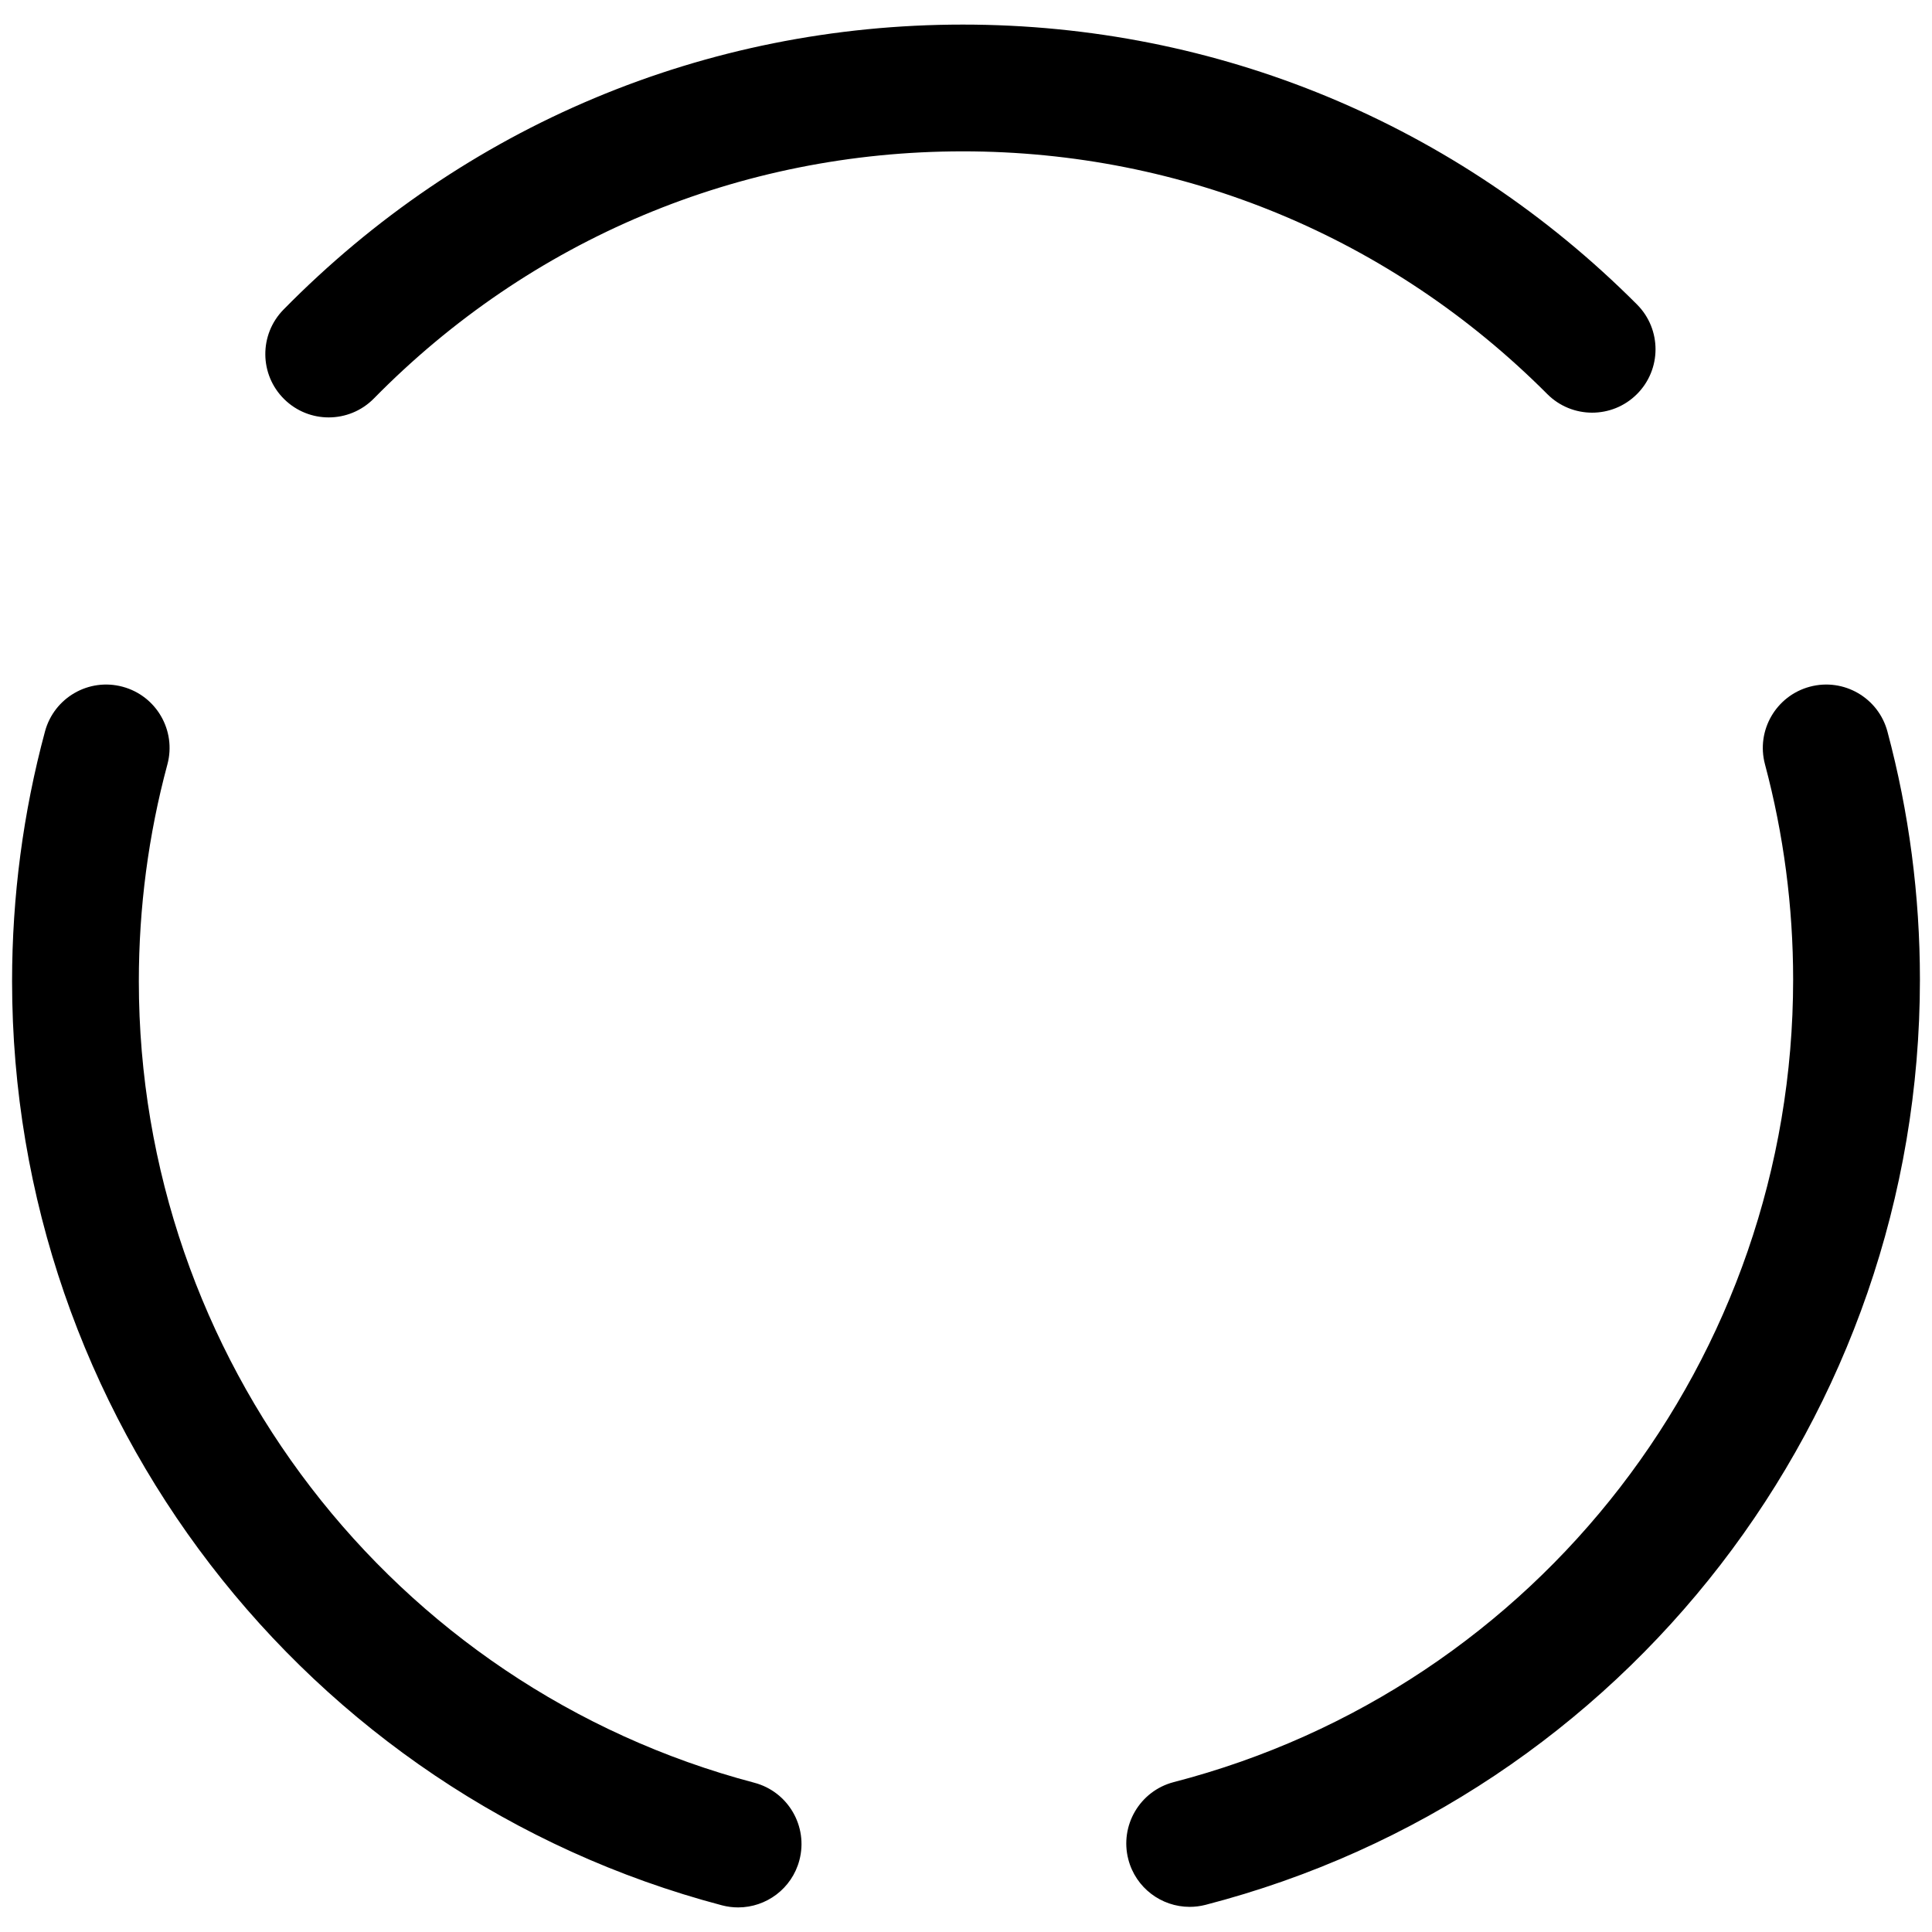 <svg xmlns="http://www.w3.org/2000/svg" viewBox="0 0 80 80" height="80" width="80" preserveAspectRatio="xMidYMid meet" class="" version="1.1" id="Layer_1" x="0px" y="0px" enable-background="new 0 0 80 80" xml:space="preserve">
    <path fill="currentColor" d="M30.566,78.982c-0.222,0-0.447-0.028-0.672-0.087C12.587,74.324,0.5,58.588,0.5,40.631 c0-3.509,0.459-6.989,1.363-10.343c0.377-1.399,1.814-2.23,3.217-1.851c1.399,0.377,2.228,1.818,1.851,3.217 c-0.784,2.909-1.182,5.929-1.182,8.977c0,15.578,10.48,29.226,25.485,33.188c1.401,0.37,2.237,1.806,1.867,3.209 C32.79,78.204,31.728,78.982,30.566,78.982z M49.921,78.875C67.336,74.364,79.5,58.611,79.5,40.563c0-3.477-0.452-6.933-1.345-10.27 c-0.374-1.401-1.812-2.232-3.213-1.858c-1.4,0.375-2.233,1.813-1.858,3.214c0.773,2.896,1.166,5.895,1.166,8.914 c0,15.655-10.545,29.319-25.646,33.23c-1.403,0.363-2.246,1.796-1.883,3.199c0.306,1.182,1.371,1.967,2.539,1.967 C49.478,78.959,49.699,78.932,49.921,78.875z M15.482,16.5C21.968,9.901,30.628,6.267,39.867,6.267 c9.143,0,17.738,3.569,24.202,10.05c1.024,1.026,2.686,1.028,3.712,0.004c1.026-1.024,1.028-2.685,0.005-3.712 C60.329,5.135,50.413,1.018,39.867,1.018c-10.658,0-20.648,4.191-28.128,11.802c-1.016,1.034-1.002,2.696,0.032,3.711 c0.511,0.503,1.175,0.753,1.84,0.753C14.289,17.284,14.968,17.022,15.482,16.5z"></path>
</svg>